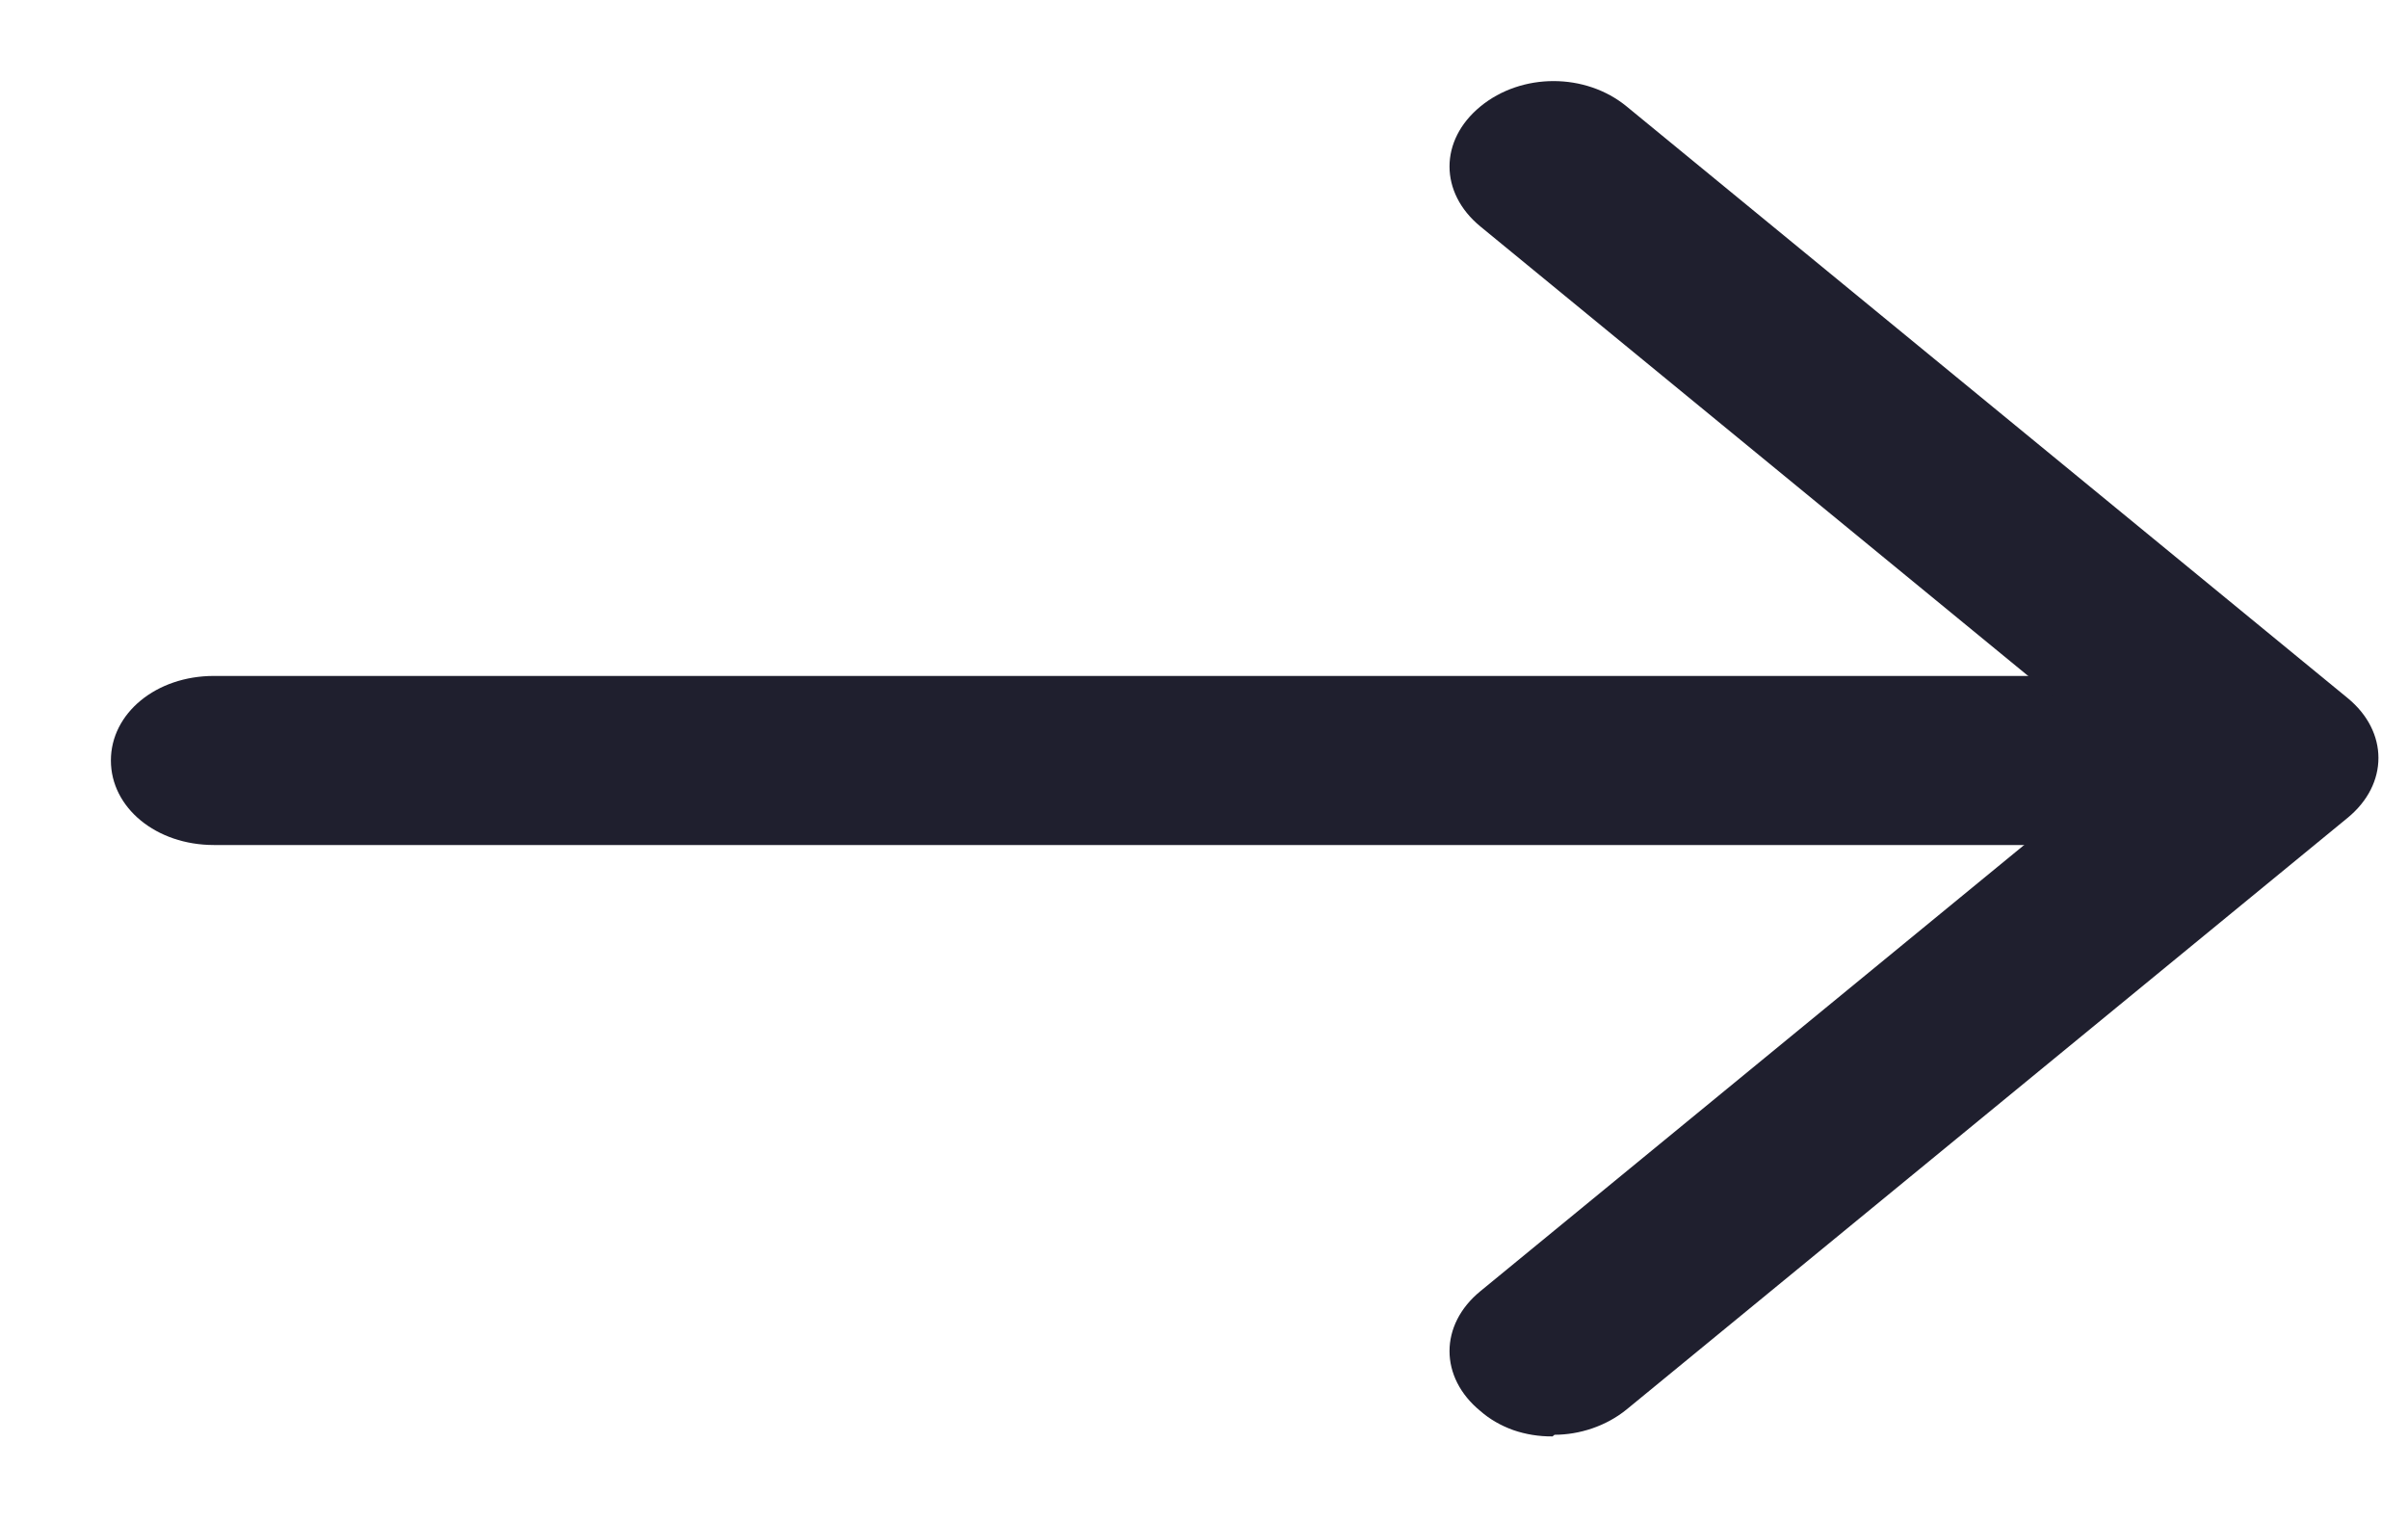 <svg width="19" height="12" viewBox="0 0 19 12" fill="none" xmlns="http://www.w3.org/2000/svg">
<path d="M16.312 6.667H1.688C1.232 6.667 0.875 6.373 0.875 6C0.875 5.627 1.232 5.333 1.688 5.333H16.312C16.767 5.333 17.125 5.627 17.125 6C17.125 6.373 16.767 6.667 16.312 6.667Z" fill="#1F1F2E"/>
<path d="M12.25 11.333C12.143 11.334 12.038 11.317 11.94 11.283C11.842 11.248 11.754 11.197 11.681 11.133C11.356 10.867 11.356 10.453 11.681 10.187L16.8 5.987L11.681 1.787C11.356 1.52 11.356 1.107 11.681 0.84C12.006 0.573 12.51 0.573 12.835 0.84L18.523 5.507C18.848 5.773 18.848 6.187 18.523 6.453L12.835 11.12C12.672 11.253 12.461 11.32 12.266 11.32L12.25 11.333Z" fill="#1F1F2E"/>
</svg>
